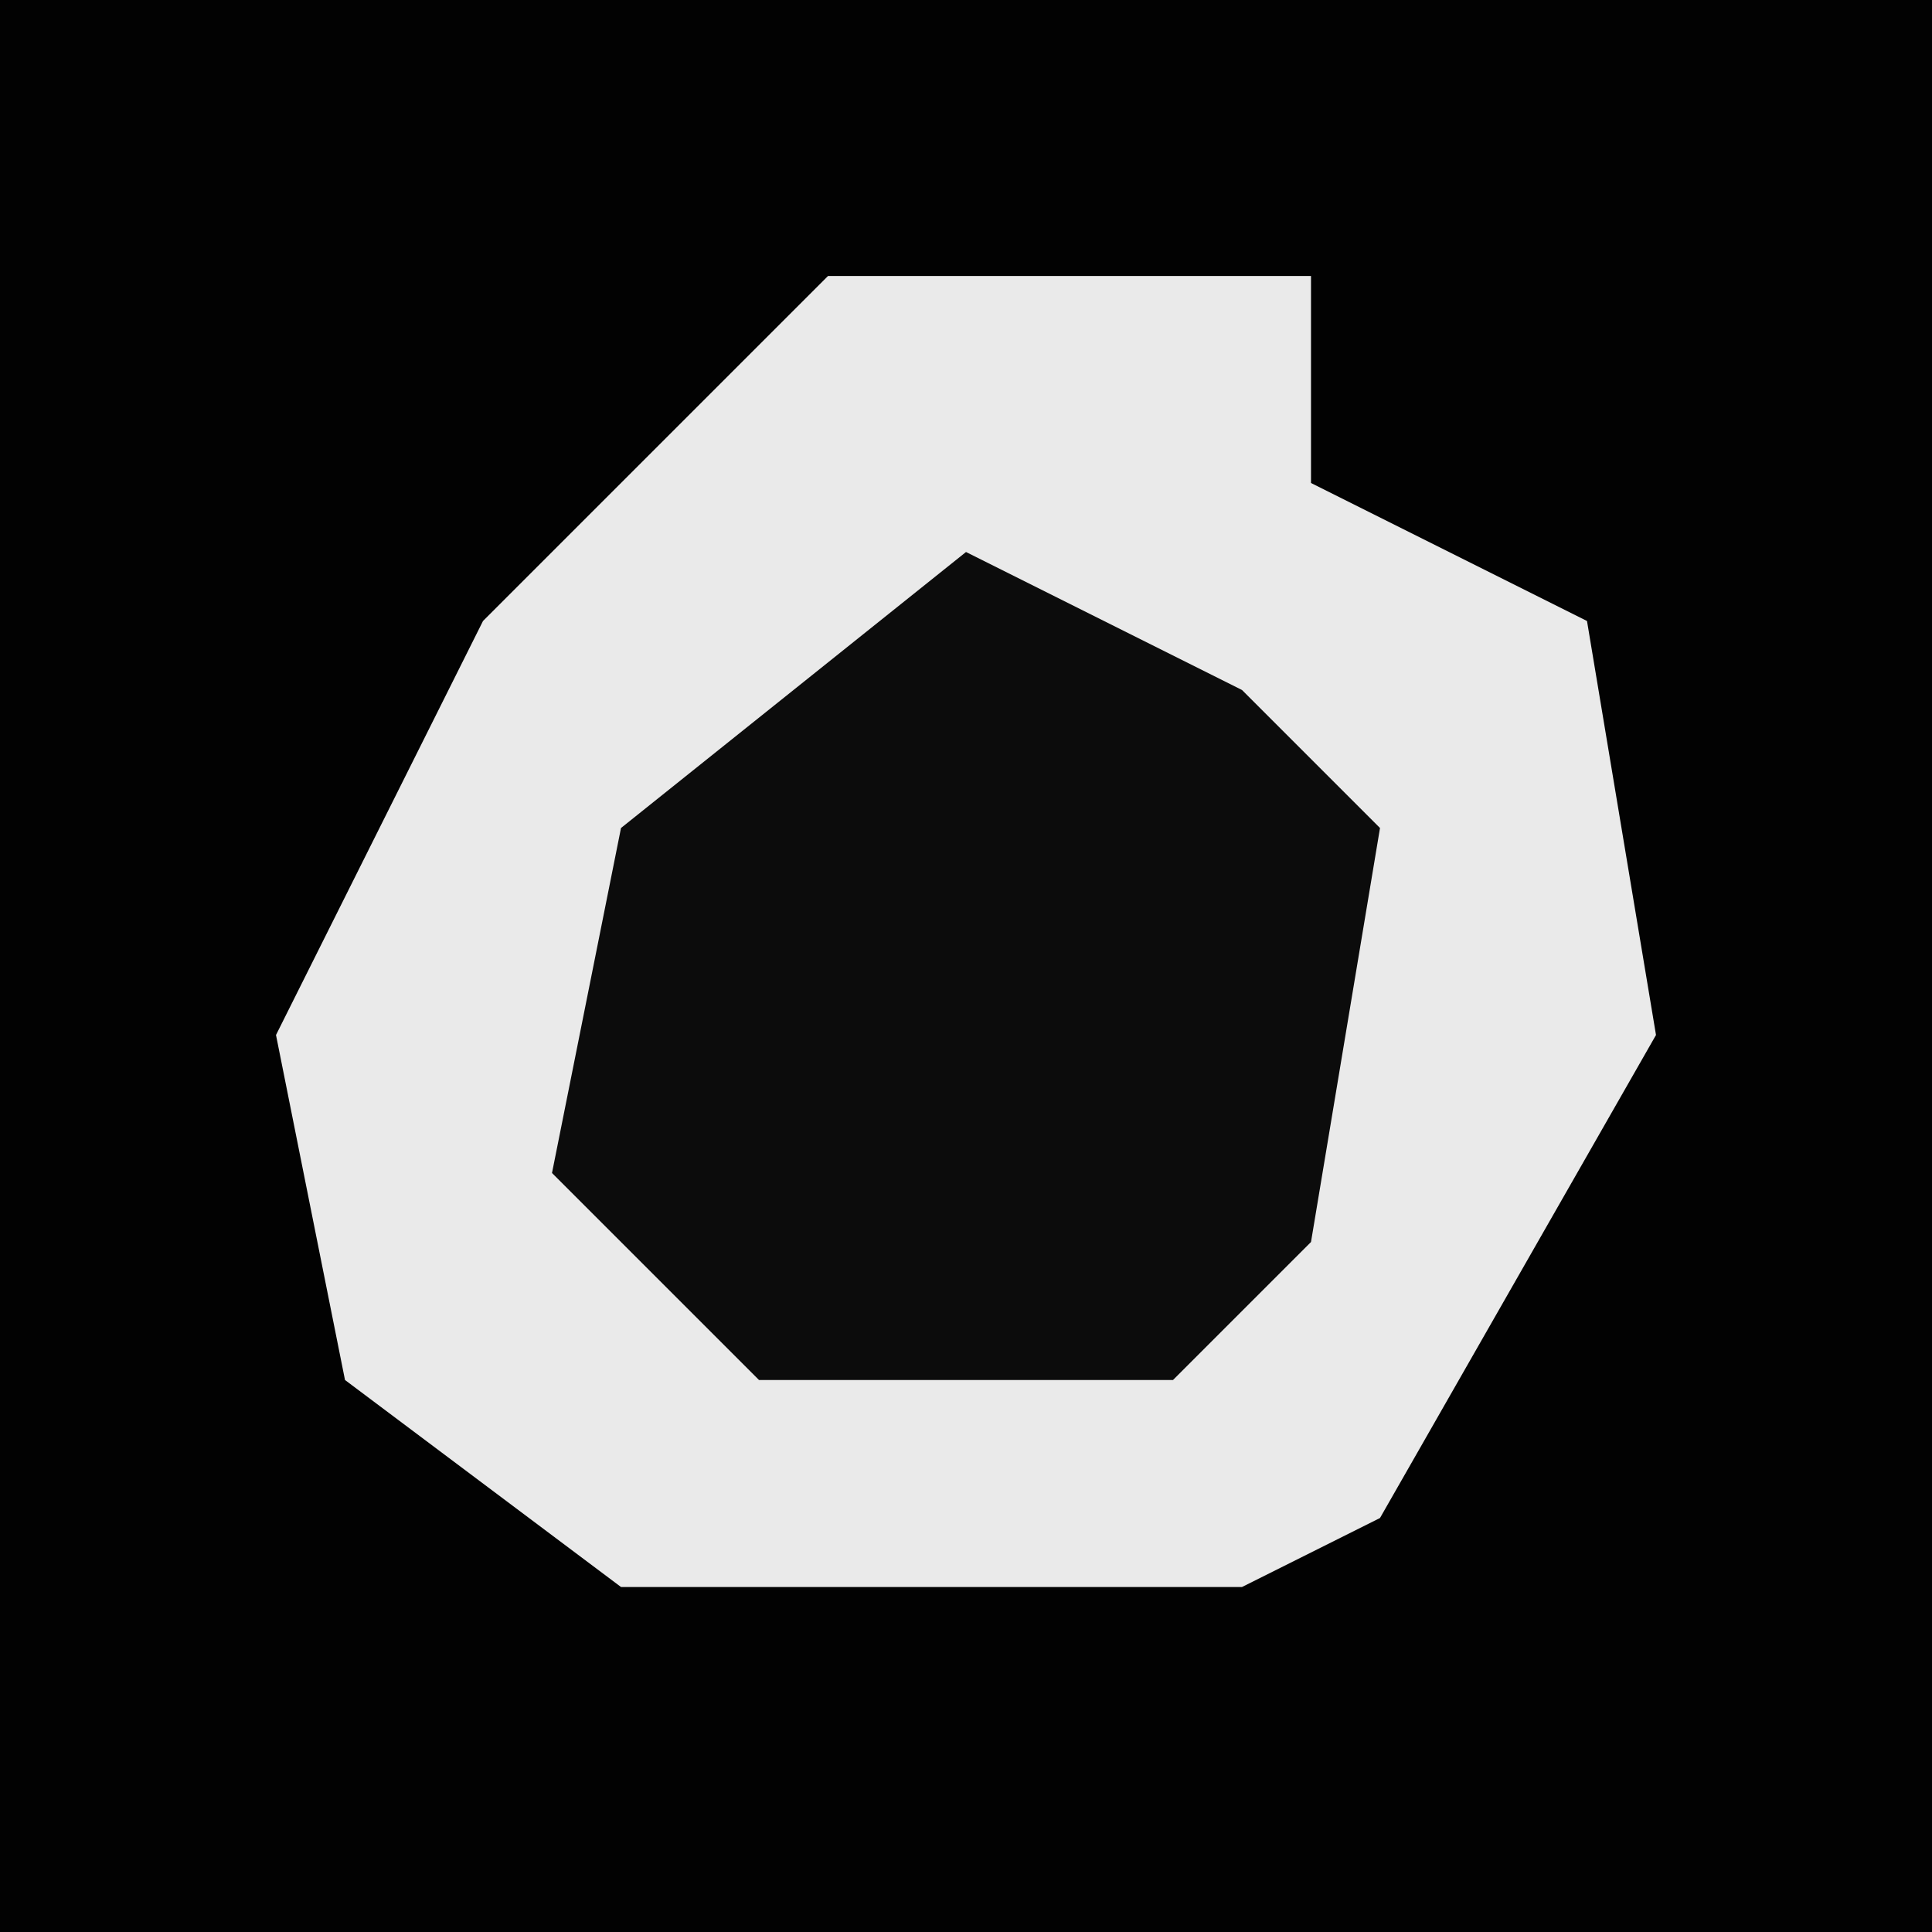 <?xml version="1.0" encoding="UTF-8"?>
<svg version="1.1" xmlns="http://www.w3.org/2000/svg" width="28" height="28">
<path d="M0,0 L28,0 L28,28 L0,28 Z " fill="#020202" transform="translate(0,0)"/>
<path d="M0,0 L7,0 L7,3 L11,5 L12,11 L8,18 L6,19 L-3,19 L-7,16 L-8,11 L-5,5 Z " fill="#EAEAEA" transform="translate(12,4)"/>
<path d="M0,0 L4,2 L6,4 L5,10 L3,12 L-3,12 L-6,9 L-5,4 Z " fill="#0C0C0C" transform="translate(14,8)"/>
</svg>
